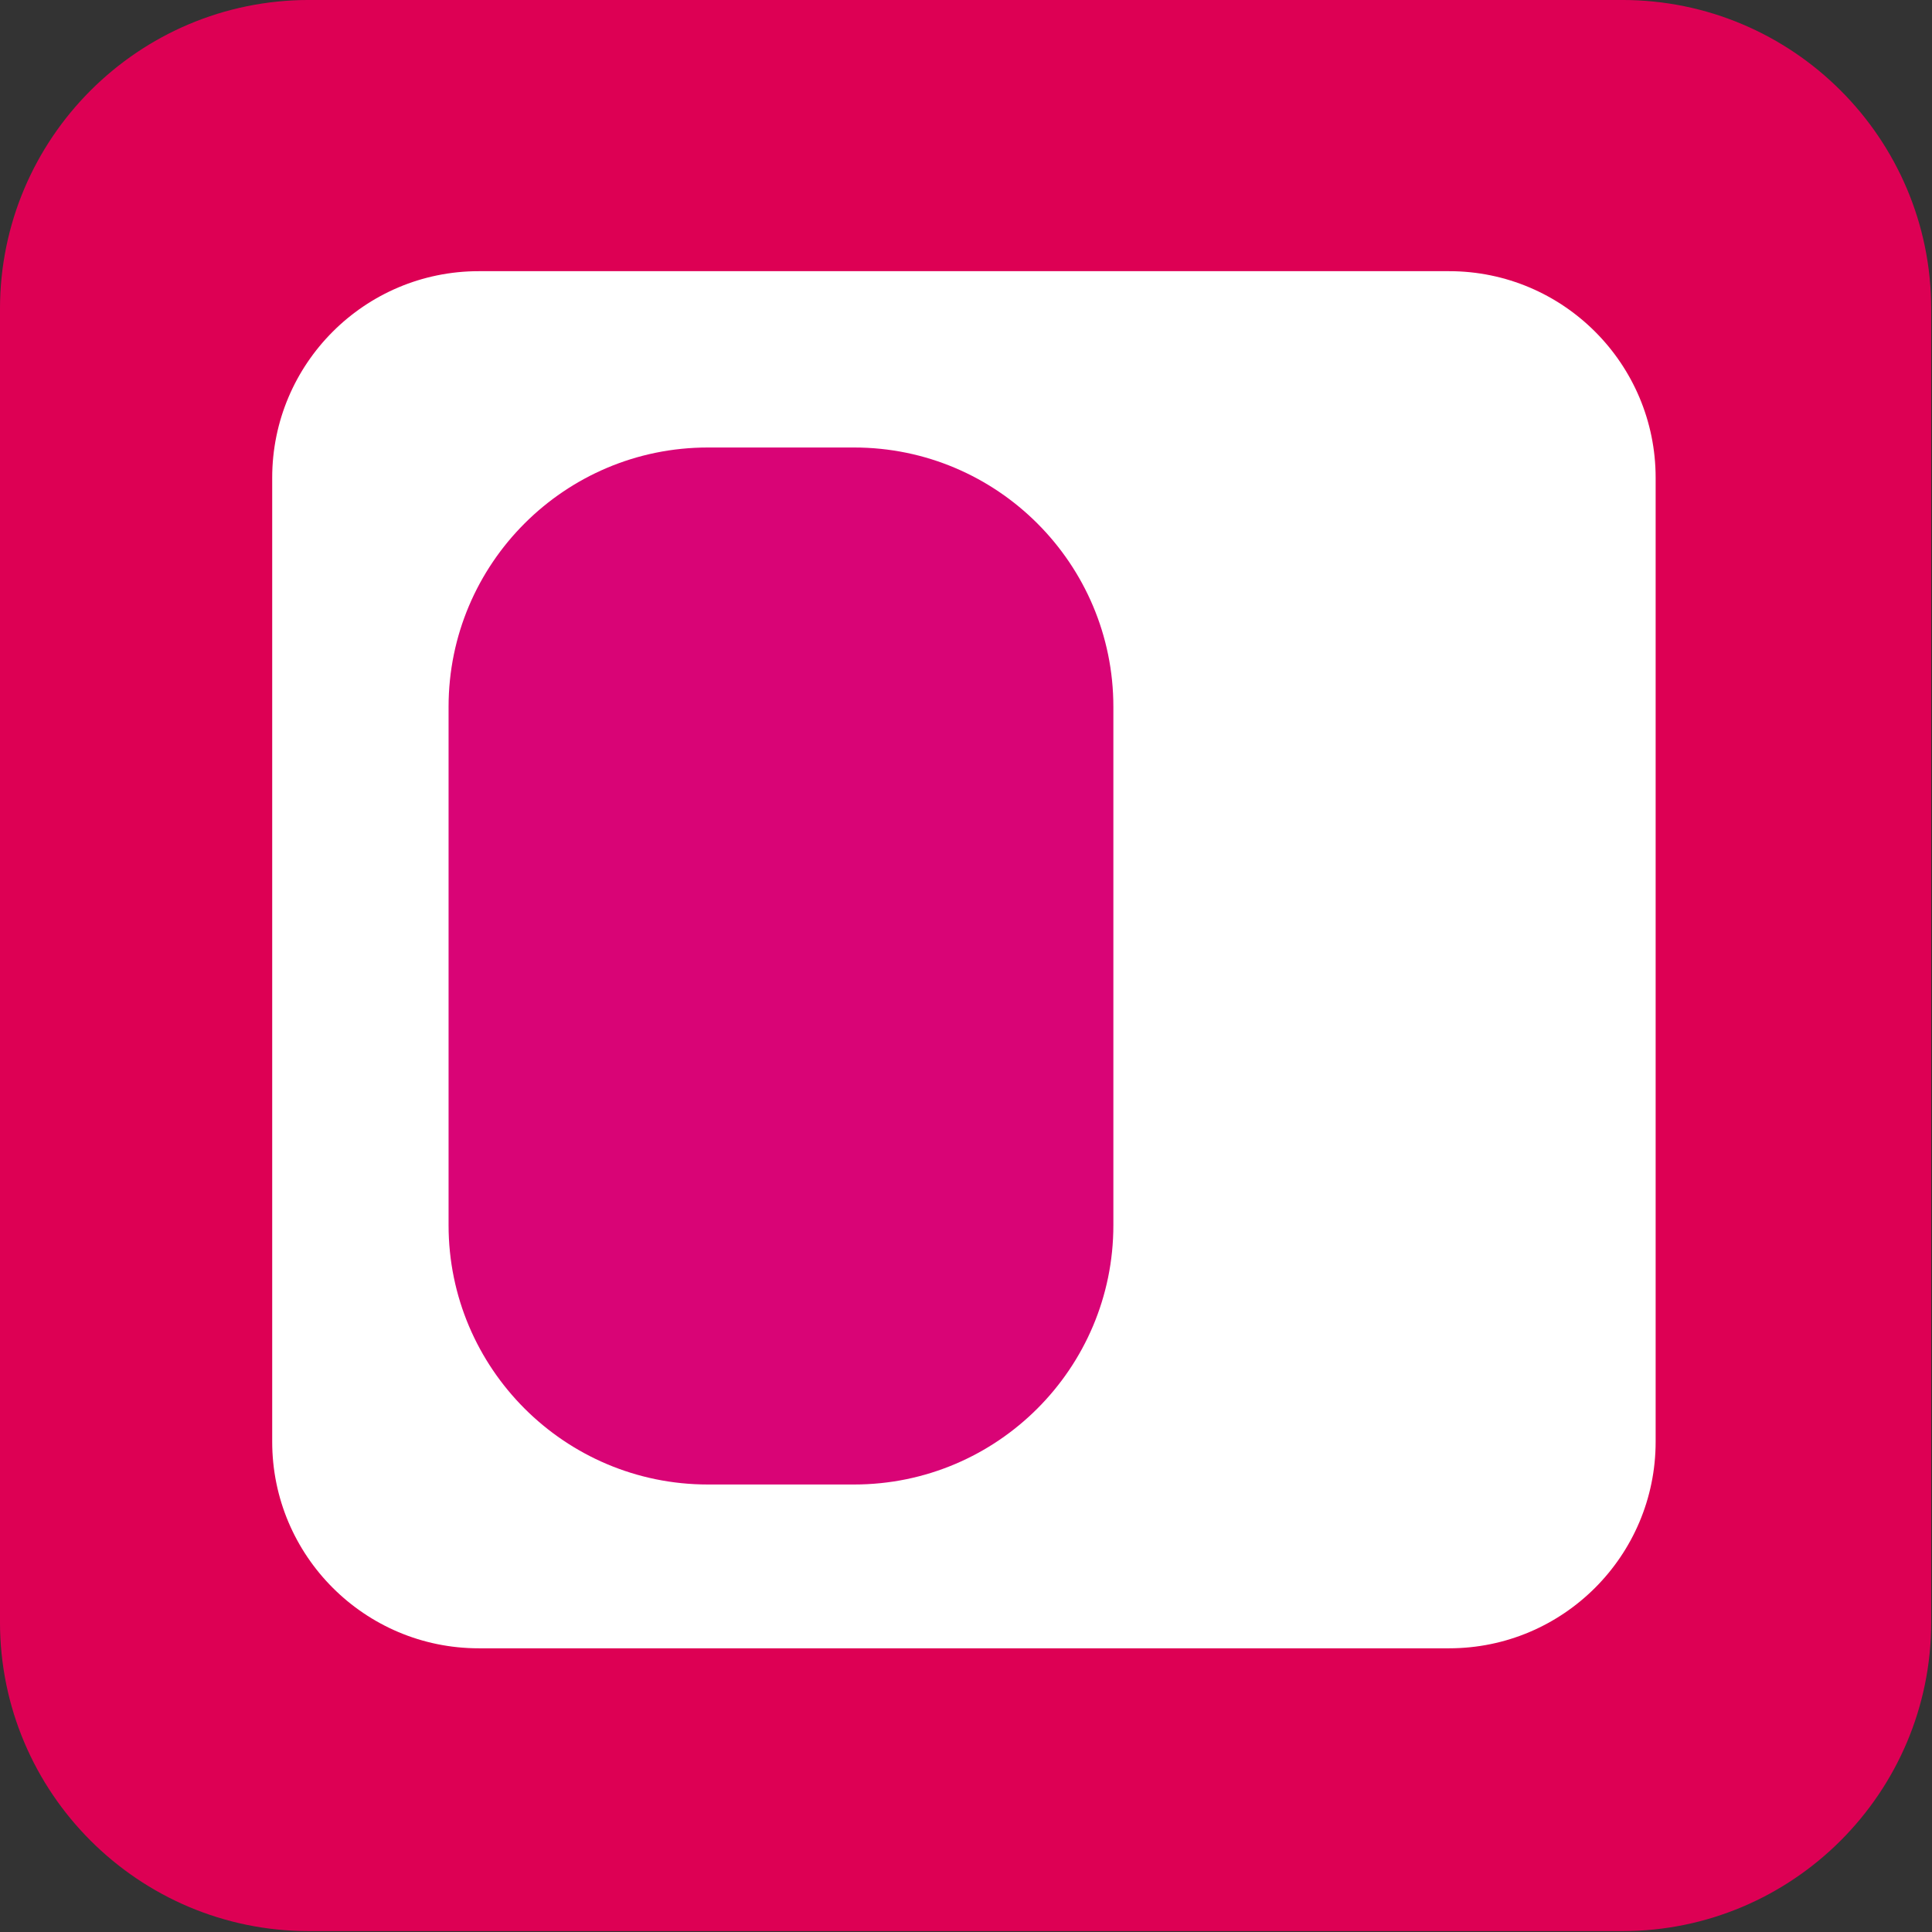 <?xml version="1.0" encoding="UTF-8" standalone="no"?>
<!DOCTYPE svg PUBLIC "-//W3C//DTD SVG 1.1//EN" "http://www.w3.org/Graphics/SVG/1.1/DTD/svg11.dtd">
<svg width="100%" height="100%" viewBox="0 0 600 600" version="1.1" xmlns="http://www.w3.org/2000/svg" xmlns:xlink="http://www.w3.org/1999/xlink" xml:space="preserve" xmlns:serif="http://www.serif.com/" style="fill-rule:evenodd;clip-rule:evenodd;stroke-linejoin:round;stroke-miterlimit:2;">
    <rect x="0" y="0" width="600" height="600" fill="#333333" stroke="none"/>
    <g transform="matrix(1.016,0,0,1.02,-9.847,-12.273)">
        <path d="M600,106.102C600,54.181 557.678,12.027 505.55,12.027L104.138,12.027C52.01,12.027 9.688,54.181 9.688,106.102L9.688,505.924C9.688,557.846 52.01,600 104.138,600L505.55,600C557.678,600 600,557.846 600,505.924L600,106.102Z" style="fill:rgb(221,0,84);"/>
    </g>
    <g transform="matrix(2.081,0,0,1.328,-212.321,-105.872)">
        <path d="M349.109,191.445C349.109,164.784 335.297,143.138 318.285,143.138L173.475,143.138C156.462,143.138 142.65,164.784 142.65,191.445L142.65,416.88C142.65,443.541 156.462,465.187 173.475,465.187L318.285,465.187C335.297,465.187 349.109,443.541 349.109,416.88L349.109,191.445Z" style="fill:white;"/>
    </g>
    <g transform="matrix(1,0,0,1,-3.341,-4.163)">
        <path d="M349.109,223.657C349.109,179.217 313.03,143.138 268.59,143.138L223.169,143.138C178.73,143.138 142.65,179.217 142.65,223.657L142.65,384.668C142.65,429.108 178.73,465.187 223.169,465.187L268.59,465.187C313.03,465.187 349.109,429.108 349.109,384.668L349.109,223.657Z" style="fill:rgb(217,4,118);"/>
    </g>
</svg>
